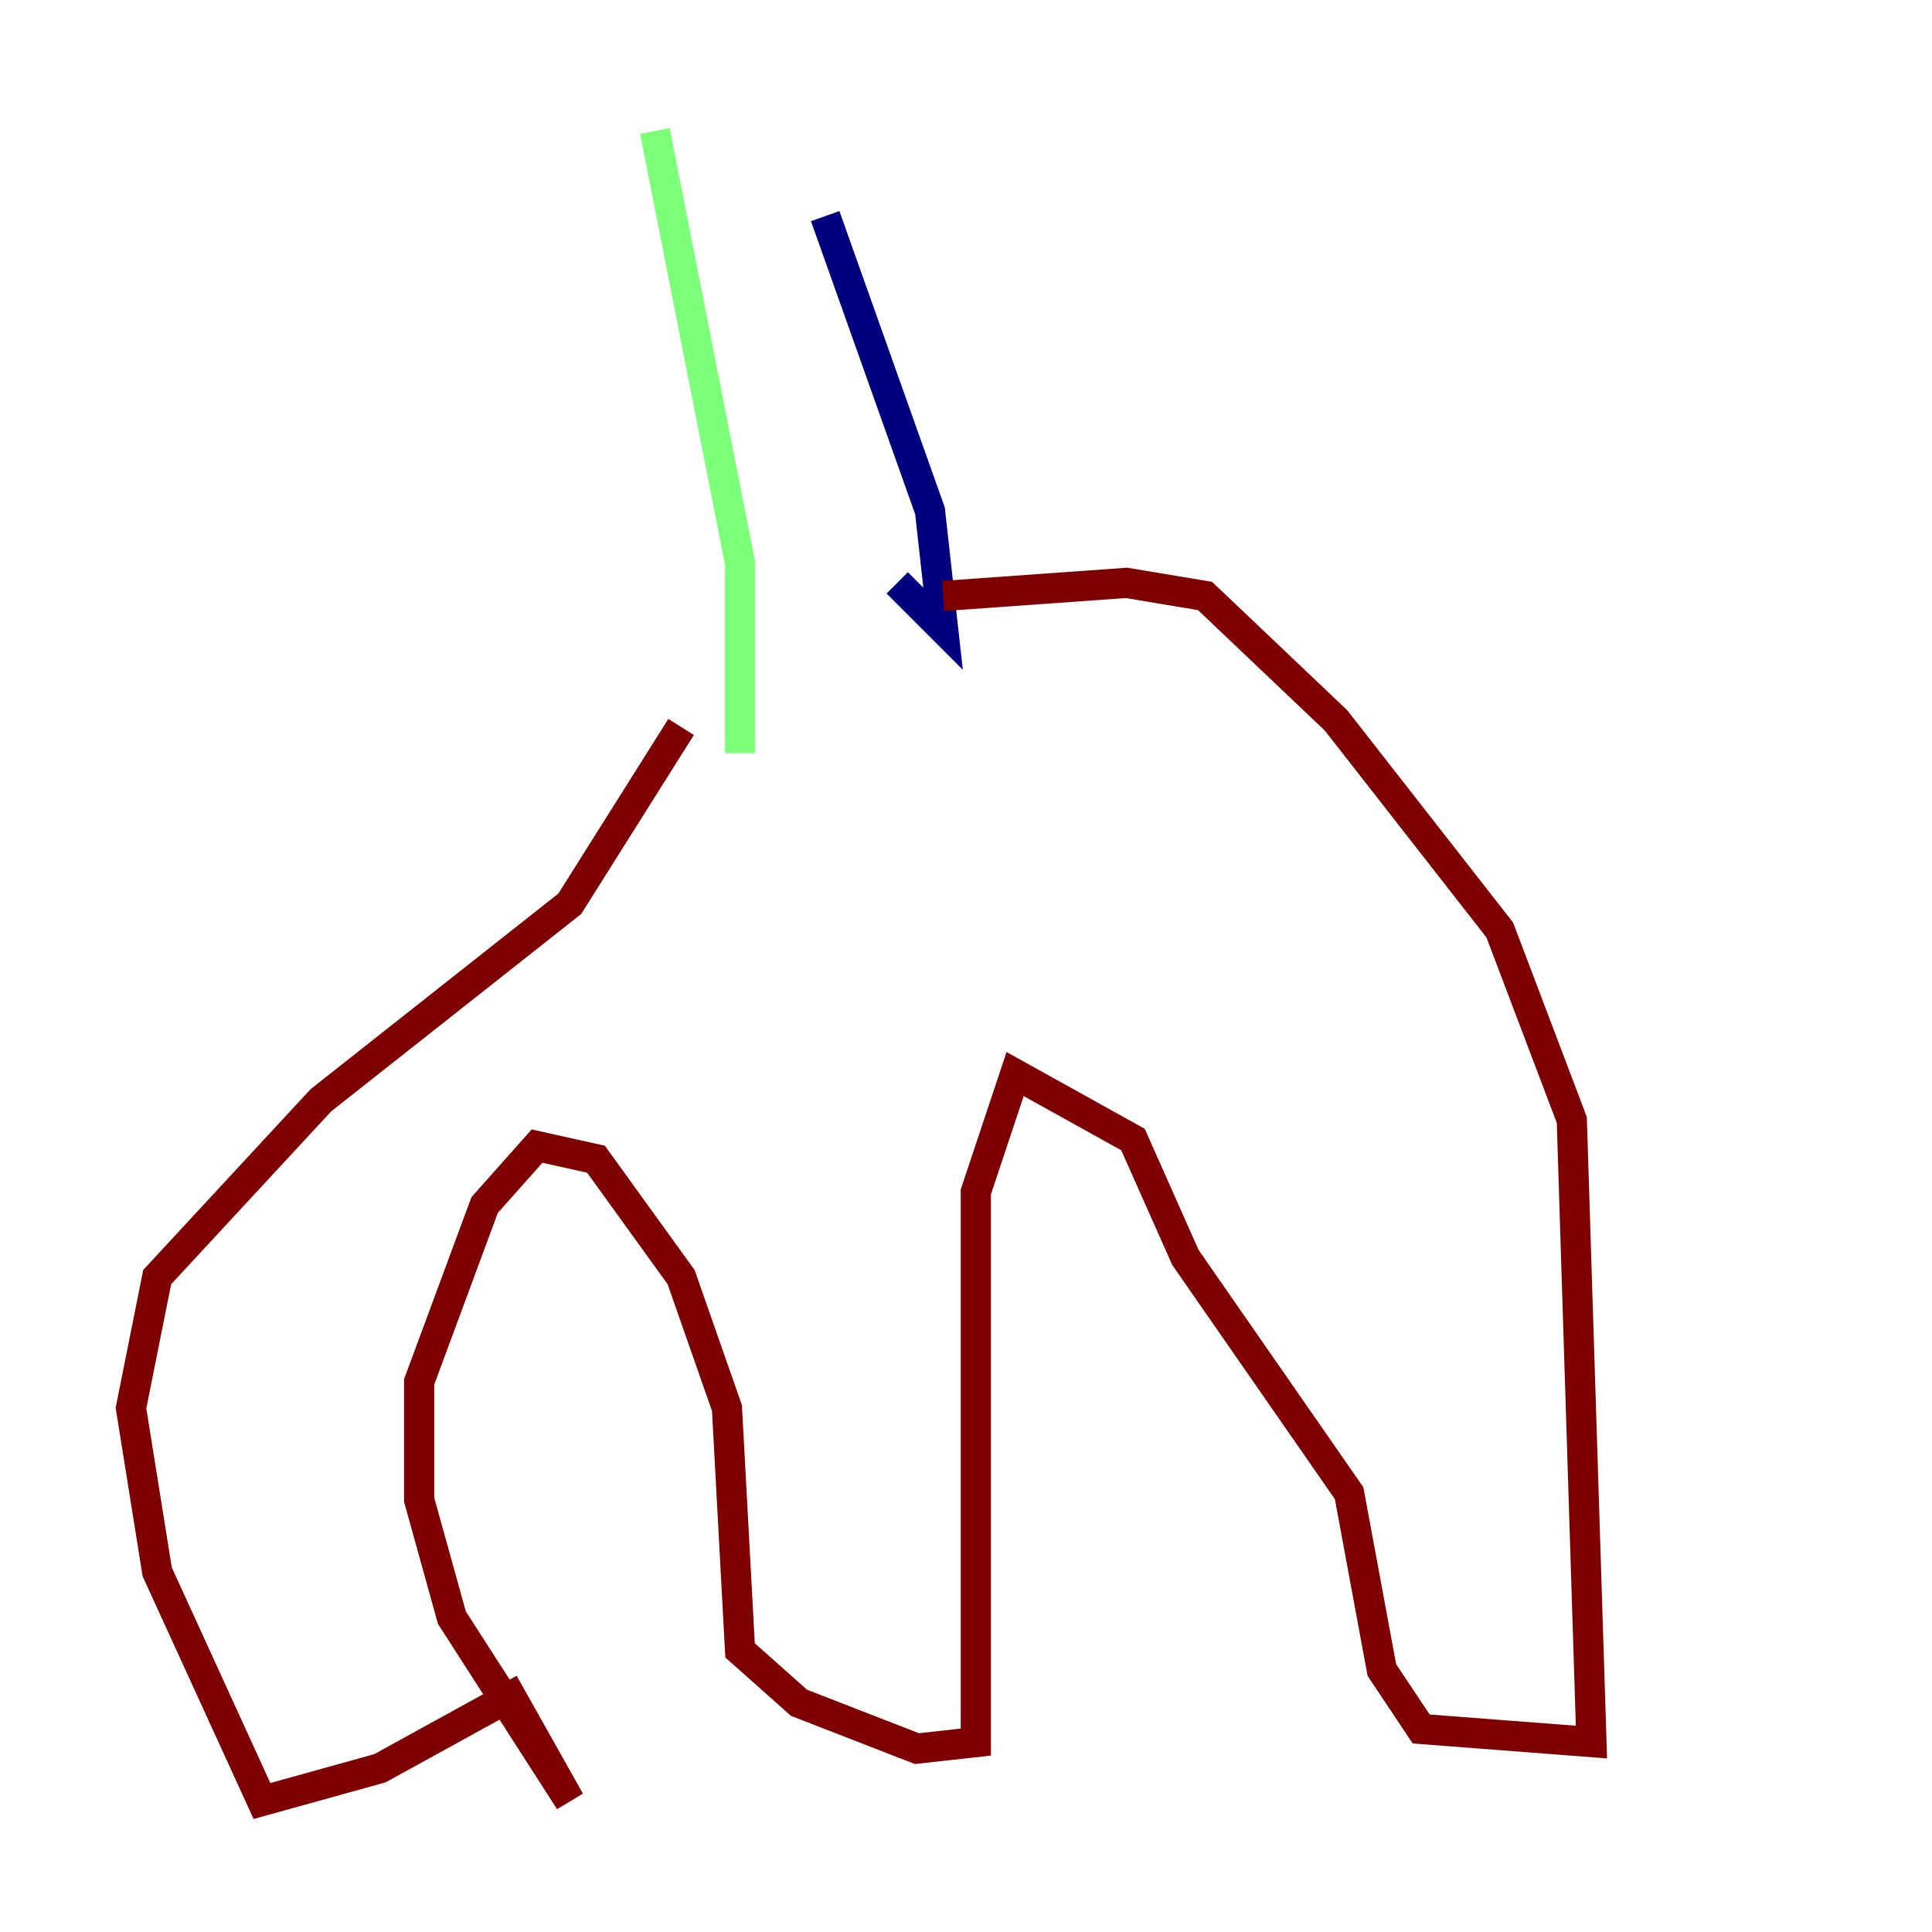 <?xml version="1.0" encoding="utf-8" ?>
<svg baseProfile="tiny" height="128" version="1.2" viewBox="0,0,128,128" width="128" xmlns="http://www.w3.org/2000/svg" xmlns:ev="http://www.w3.org/2001/xml-events" xmlns:xlink="http://www.w3.org/1999/xlink"><defs /><polyline fill="none" points="54.671,14.319 61.614,33.844 62.481,41.654 59.444,38.617" stroke="#00007f" stroke-width="2" /><polyline fill="none" points="43.39,8.678 49.031,37.315 49.031,49.898" stroke="#7cff79" stroke-width="2" /><polyline fill="none" points="62.481,39.485 74.63,38.617 79.837,39.485 88.515,47.729 99.363,61.614 104.136,74.197 105.437,115.417 94.156,114.549 91.552,110.644 89.383,98.929 78.536,83.308 75.064,75.498 67.254,71.159 64.651,78.969 64.651,115.417 60.746,115.851 52.936,112.814 49.031,109.342 48.163,93.288 45.125,84.61 39.485,76.8 35.58,75.932 32.108,79.837 27.77,91.552 27.77,99.363 29.939,107.173 37.749,119.322 33.844,112.38 25.166,117.153 17.356,119.322 10.414,104.136 8.678,93.288 10.414,84.61 21.261,72.895 37.749,59.878 45.125,48.163" stroke="#7f0000" stroke-width="2" /></svg>
